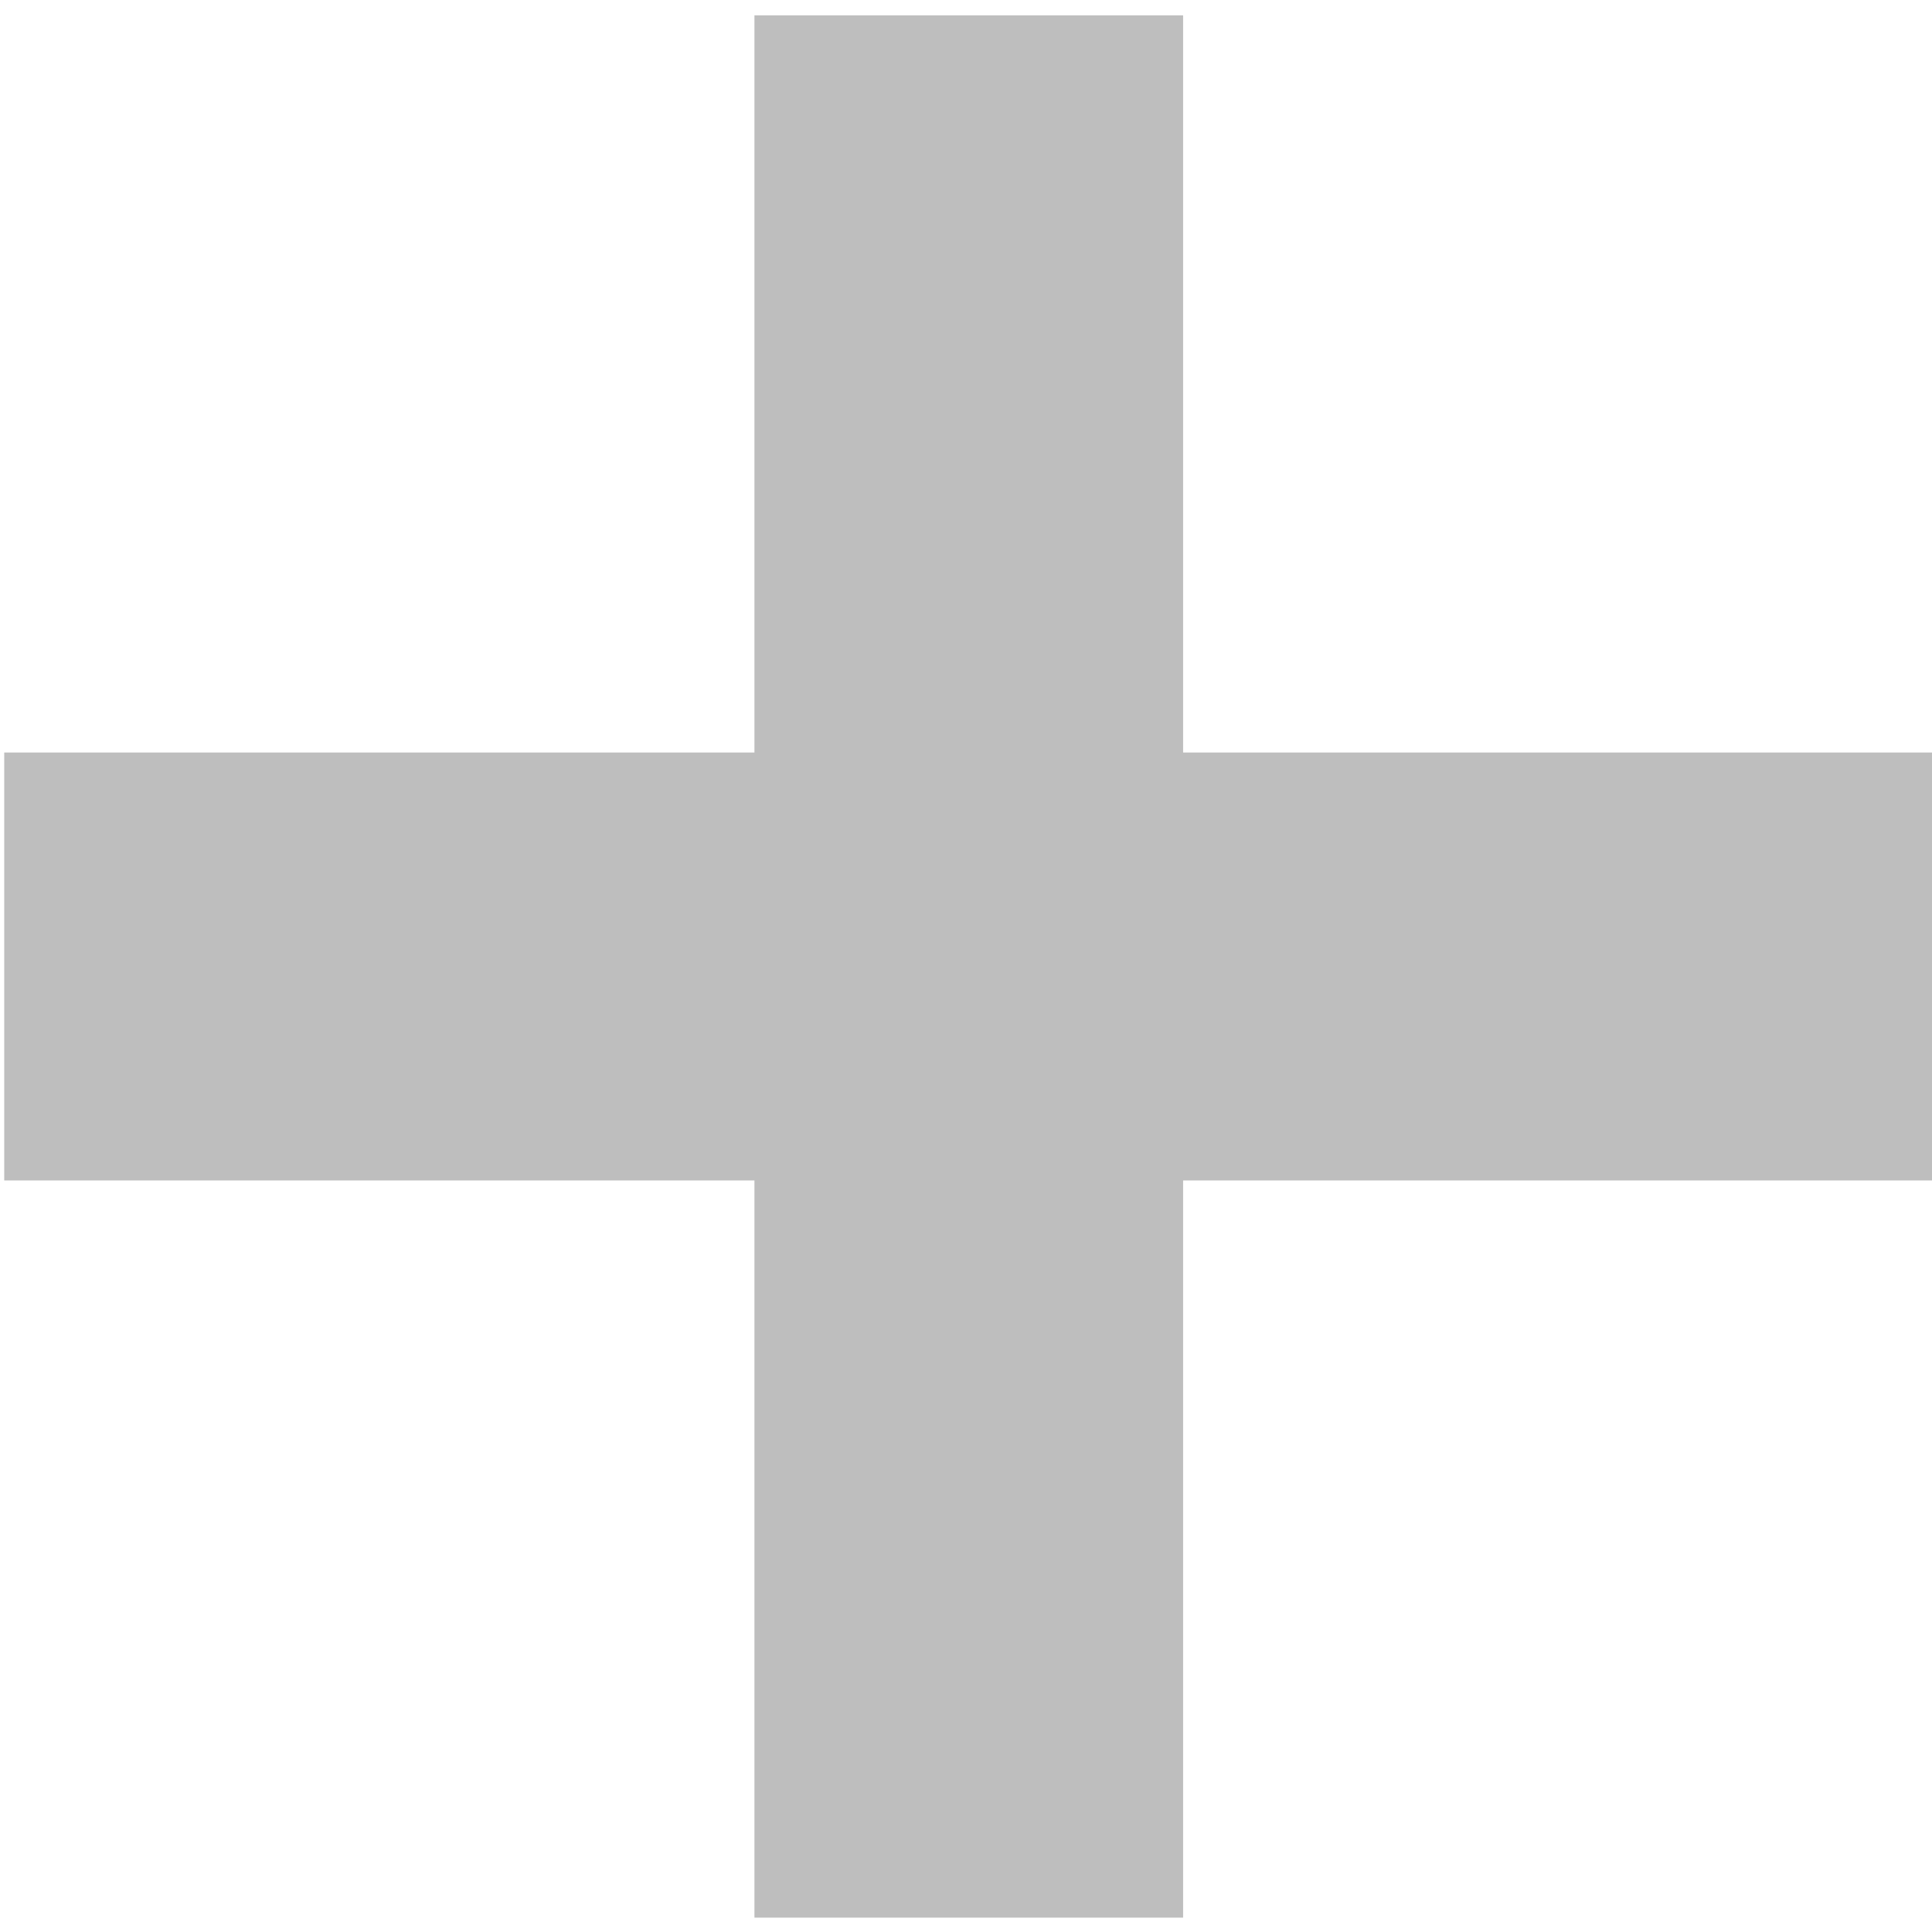 <?xml version="1.0" encoding="UTF-8" standalone="no"?>
<svg
   height="16"
   width="16"
   version="1.1"
   id="svg2"
   viewBox="0 0 16 16"
   inkscape:version="1.1.2 (0a00cf5339, 2022-02-04)"
   sodipodi:docname="window-maximize-symbolic-2.svg"
   xmlns:inkscape="http://www.inkscape.org/namespaces/inkscape"
   xmlns:sodipodi="http://sodipodi.sourceforge.net/DTD/sodipodi-0.dtd"
   xmlns="http://www.w3.org/2000/svg"
   xmlns:svg="http://www.w3.org/2000/svg"
   xmlns:rdf="http://www.w3.org/1999/02/22-rdf-syntax-ns#"
   xmlns:cc="http://creativecommons.org/ns#"
   xmlns:dc="http://purl.org/dc/elements/1.1/">
  <sodipodi:namedview
     pagecolor="#ffffff"
     bordercolor="#666666"
     borderopacity="1"
     objecttolerance="10"
     gridtolerance="10"
     guidetolerance="10"
     inkscape:pageopacity="0"
     inkscape:pageshadow="2"
     inkscape:window-width="1280"
     inkscape:window-height="963"
     id="namedview15"
     showgrid="true"
     inkscape:zoom="22.47619"
     inkscape:cx="-1.6239407"
     inkscape:cy="10.566738"
     inkscape:window-x="0"
     inkscape:window-y="0"
     inkscape:window-maximized="1"
     inkscape:current-layer="svg2"
     inkscape:snap-bbox="true"
     inkscape:snap-global="false"
     inkscape:pagecheckerboard="0">
    <inkscape:grid
       type="xygrid"
       id="grid3754"
       empspacing="5"
       visible="true"
       enabled="true"
       snapvisiblegridlinesonly="true" />
  </sodipodi:namedview>
  <defs
     id="defs4">
    <linearGradient
       id="a"
       y2="12.083"
       gradientUnits="userSpaceOnUse"
       x2="11.17"
       gradientTransform="matrix(0.707,0.707,-0.707,0.707,10.121,-2.435)"
       y1="7.844"
       x1="6.931">
      <stop
         offset="0"
         id="stop7" />
      <stop
         stop-color="#646464"
         offset="1"
         id="stop9" />
    </linearGradient>
  </defs>
  <path
     style="fill:#bebebe;fill-opacity:1;stroke:none;stroke-width:1.763"
     d="M 6.248,0.127 H 9.798 V 6.232 H 16.012 V 9.776 H 9.798 V 15.881 H 6.248 V 9.776 H 0.035 V 6.232 H 6.248 V 0.127"
     id="path3777"
     inkscape:connector-curvature="0"
     sodipodi:nodetypes="ccccccccccccc" />
</svg>
